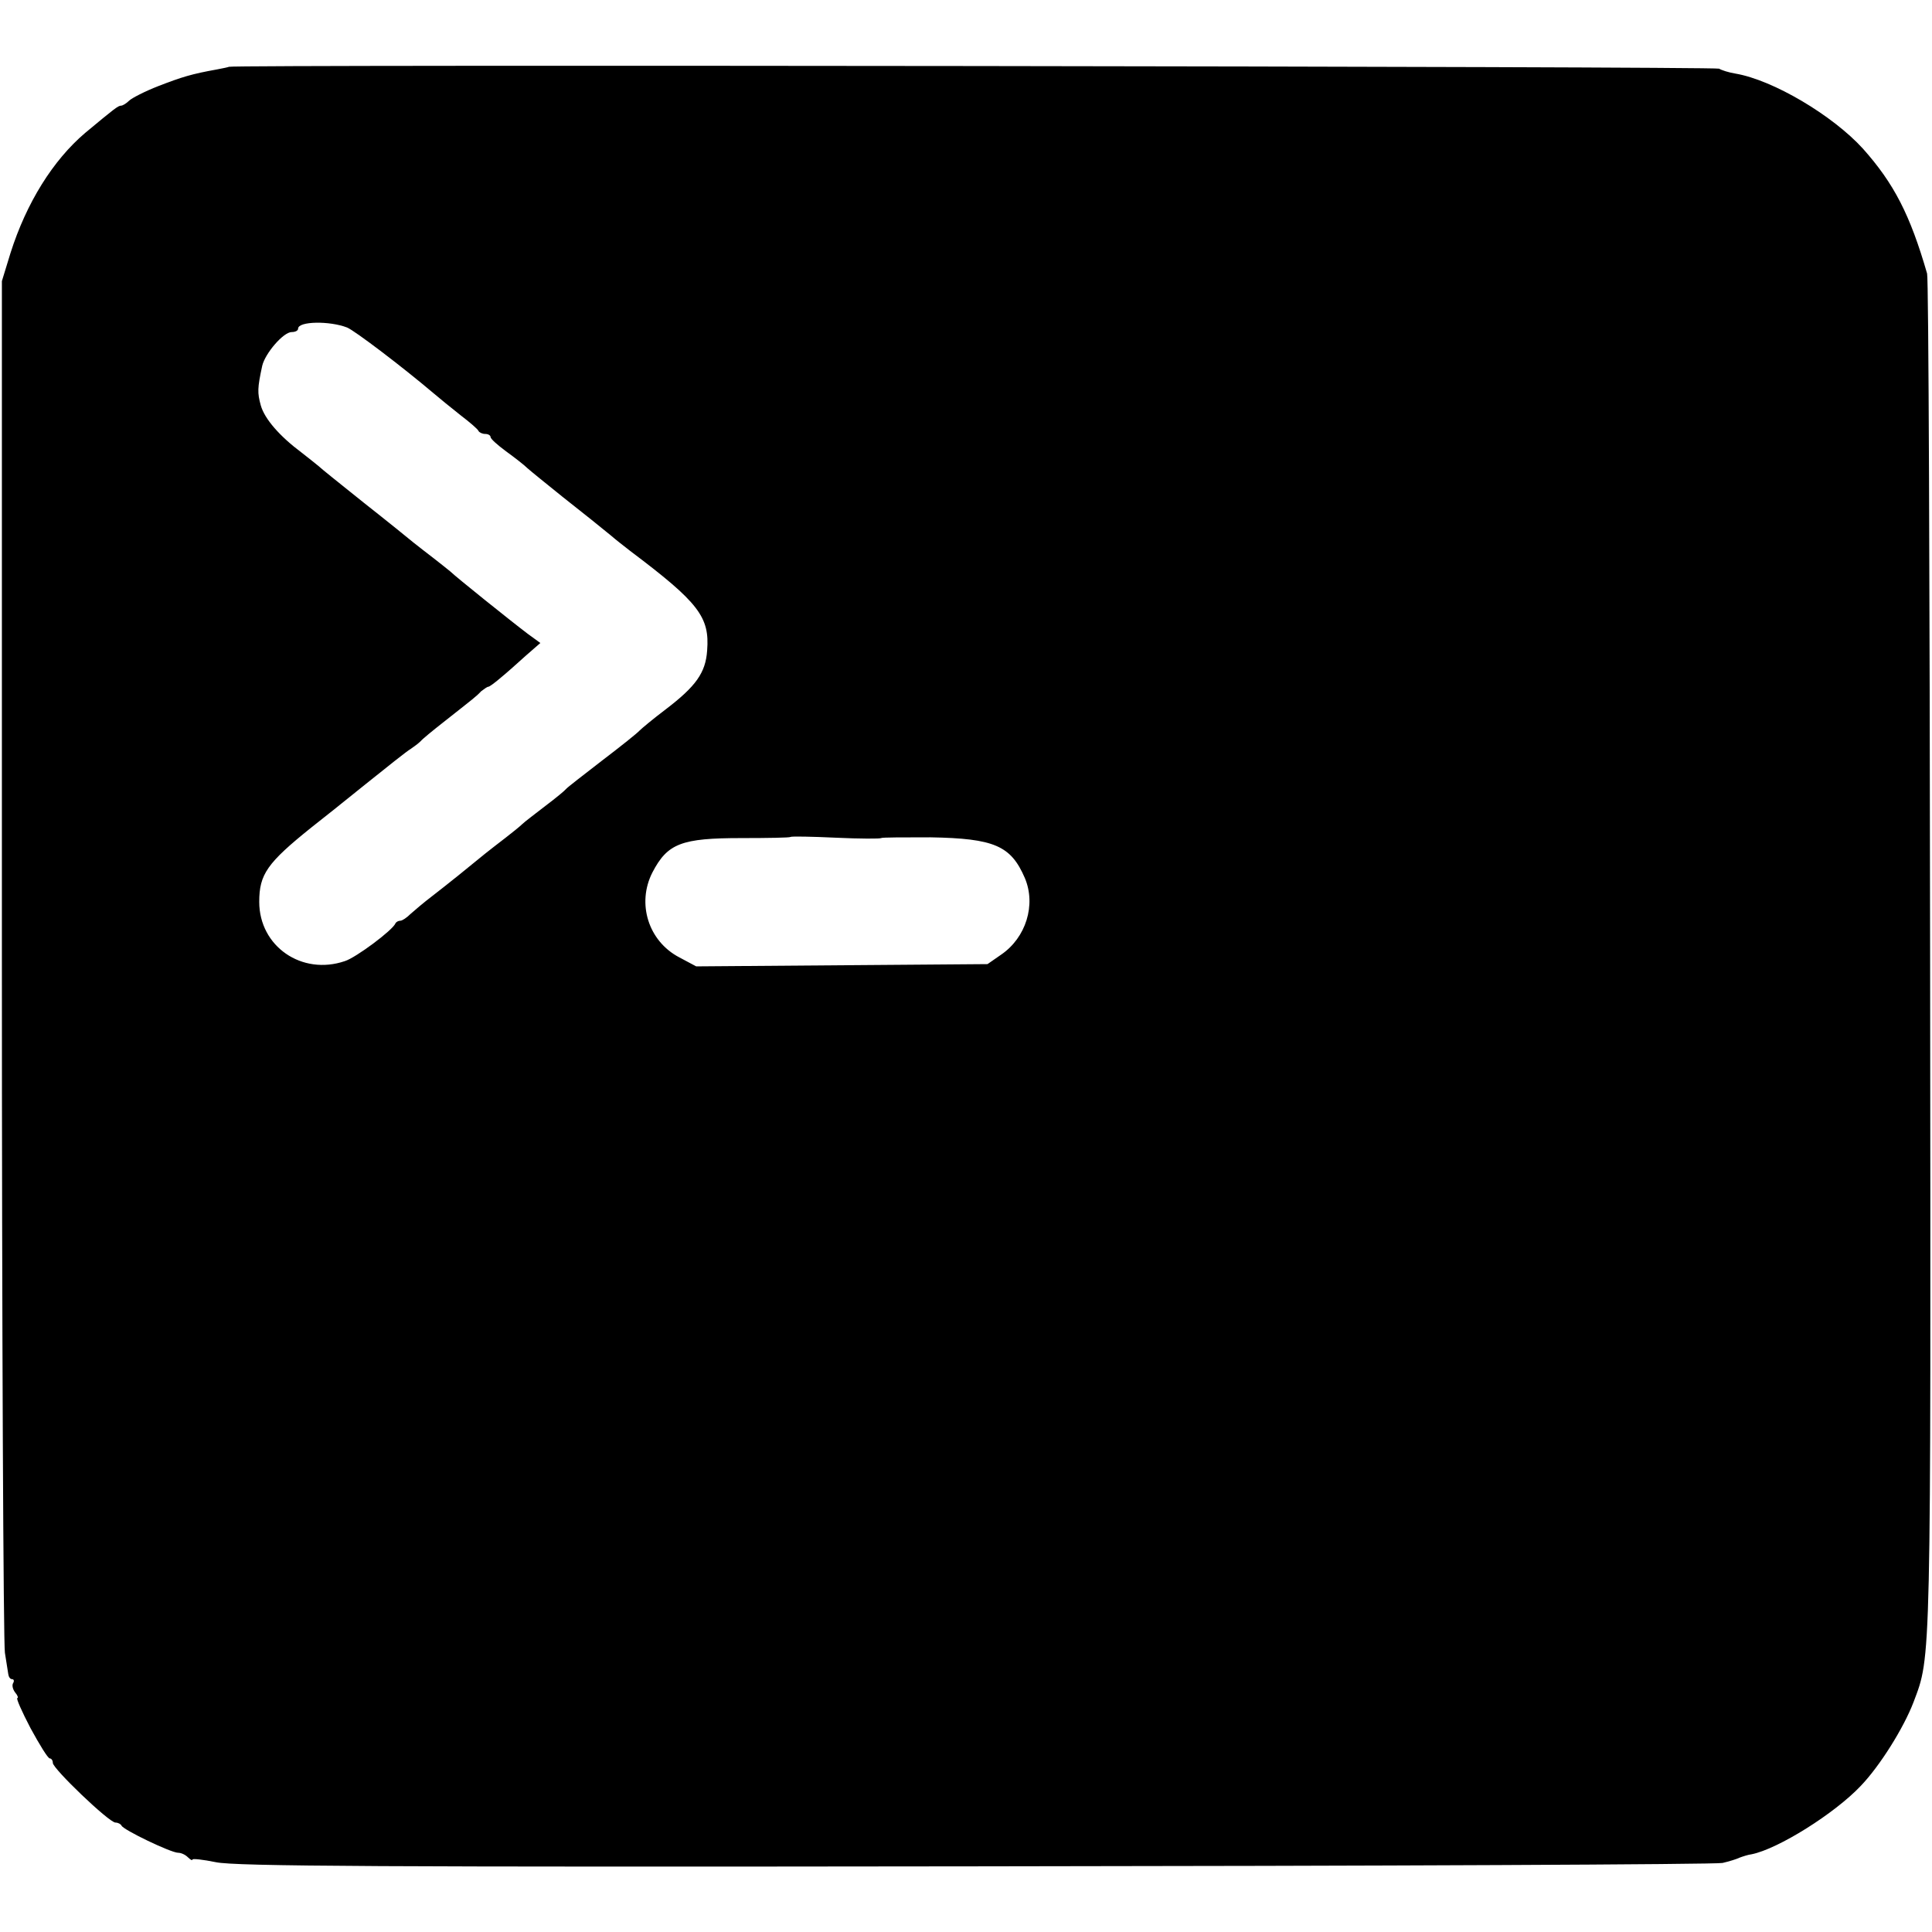 <?xml version="1.0" standalone="no"?>
<!DOCTYPE svg PUBLIC "-//W3C//DTD SVG 20010904//EN"
 "http://www.w3.org/TR/2001/REC-SVG-20010904/DTD/svg10.dtd">
<svg version="1.0" xmlns="http://www.w3.org/2000/svg"
 width="512pt" height="512pt" viewBox="0 0 512 512"
 preserveAspectRatio="xMidYMid meet">
<g transform="translate(0,512) scale(0.1,-0.1)"
fill="#000000" stroke="none">
<path d="M607 4943 c-2 -1 -16 -4 -32 -7 -67 -12 -93 -20 -155 -44 -36 -14
-71 -32 -78 -39 -7 -7 -17 -13 -21 -13 -8 0 -18 -8 -95 -72 -86 -73 -156 -186
-198 -318 l-23 -75 0 -1795 c0 -987 4 -1815 8 -1840 4 -25 8 -51 9 -57 1 -7 5
-13 10 -13 5 0 6 -5 3 -10 -4 -6 -1 -17 5 -25 7 -8 9 -15 6 -15 -4 0 12 -36
35 -80 24 -44 46 -80 51 -80 4 0 8 -5 8 -12 0 -15 149 -158 166 -158 7 0 14
-4 16 -8 4 -11 131 -72 150 -72 8 0 19 -5 26 -12 7 -7 12 -9 12 -6 0 3 28 0
62 -7 51 -11 443 -13 2013 -11 1072 1 1964 5 1980 9 17 4 37 10 45 14 8 3 23
8 32 9 70 14 220 108 289 181 51 53 114 154 140 222 47 125 46 80 44 1976 -1
985 -4 1799 -8 1810 -45 156 -88 239 -170 331 -80 88 -238 182 -338 199 -18 3
-37 9 -43 13 -9 6 -3944 11 -3949 5z m313 -691 c21 -9 145 -103 230 -175 14
-12 46 -38 70 -57 25 -19 47 -38 48 -42 2 -4 10 -8 18 -8 8 0 14 -4 14 -8 0
-5 18 -21 41 -38 22 -16 48 -36 57 -45 9 -8 51 -42 92 -75 72 -57 91 -72 130
-104 9 -8 32 -26 50 -40 182 -137 211 -175 204 -264 -4 -59 -30 -95 -110 -156
-33 -25 -63 -50 -69 -56 -5 -6 -50 -42 -100 -80 -49 -38 -92 -71 -95 -75 -3
-4 -27 -24 -55 -45 -27 -21 -55 -42 -61 -48 -6 -6 -26 -22 -44 -36 -18 -14
-43 -33 -54 -42 -40 -33 -102 -83 -141 -113 -21 -16 -47 -38 -57 -47 -10 -10
-22 -18 -27 -18 -5 0 -11 -3 -13 -7 -7 -18 -105 -91 -134 -100 -114 -39 -227
39 -227 157 0 73 21 103 138 197 22 17 87 69 144 115 56 45 110 88 119 93 9 6
21 15 27 21 5 6 32 28 60 50 81 64 87 68 100 82 8 6 16 12 19 12 3 0 18 11 33
24 16 13 45 39 66 58 l39 34 -33 24 c-45 34 -192 152 -205 165 -6 5 -26 21
-44 35 -18 14 -43 33 -54 42 -12 10 -70 57 -131 105 -60 48 -115 92 -121 98
-6 5 -26 21 -44 35 -59 44 -99 90 -109 126 -9 33 -9 45 4 105 8 33 56 89 78
89 10 0 17 4 17 9 0 20 84 21 130 3z m1415 -1353 c2 2 61 2 131 2 169 -3 213
-22 250 -108 30 -71 3 -158 -63 -203 l-36 -25 -386 -3 -386 -3 -45 24 c-82 43
-113 143 -71 225 40 77 77 91 236 91 70 0 128 1 130 3 2 2 56 1 120 -2 64 -3
118 -3 120 -1z"/>
</g>
</svg>
